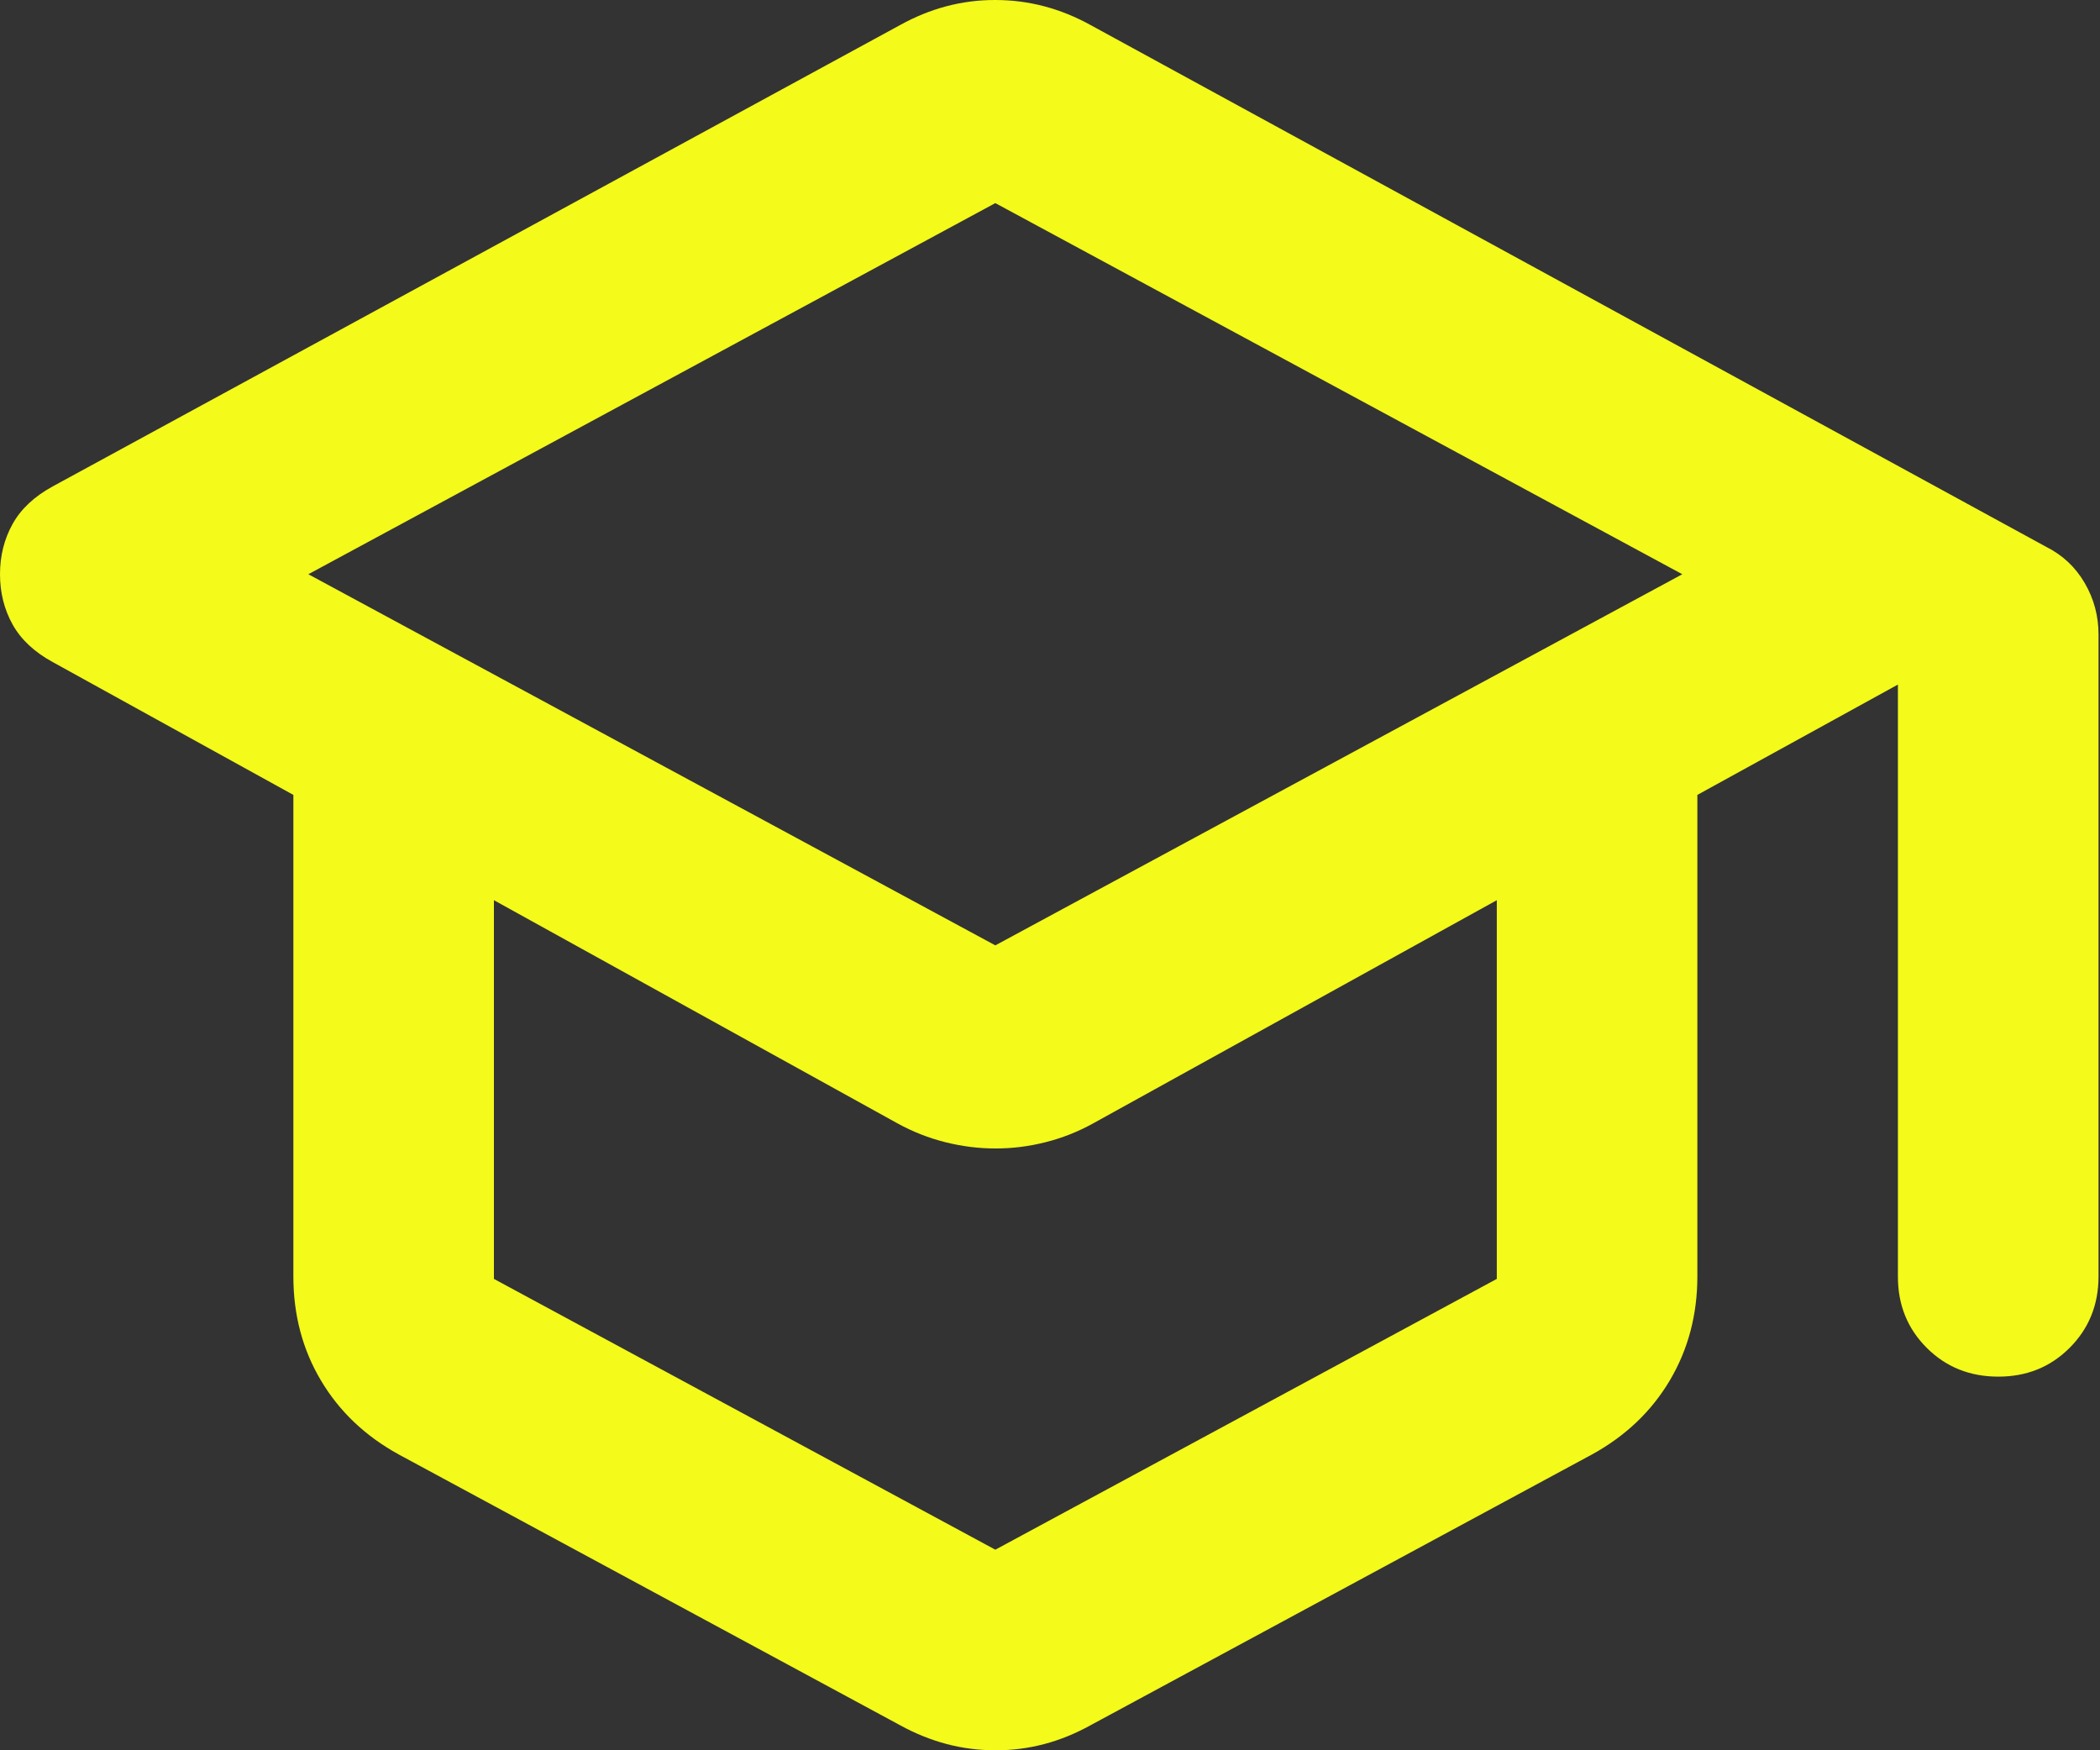 <svg width="30" height="25" viewBox="0 0 30 25" fill="none" xmlns="http://www.w3.org/2000/svg">
<rect x="0" y="0" width="30" height="25" fill="#333333" stroke="none"/>
<path d="M14.219 25C13.98 25 13.747 24.97 13.52 24.91C13.293 24.849 13.072 24.76 12.858 24.642L5.695 20.774C5.217 20.511 4.847 20.159 4.585 19.718C4.322 19.276 4.191 18.781 4.191 18.231V11.354L0.752 9.456C0.489 9.312 0.298 9.133 0.179 8.918C0.06 8.703 0 8.465 0 8.202C0 7.939 0.06 7.701 0.179 7.486C0.298 7.271 0.489 7.092 0.752 6.948L12.858 0.358C13.073 0.239 13.294 0.149 13.521 0.089C13.749 0.029 13.981 -0.001 14.219 2.23856e-05C14.458 2.23856e-05 14.691 0.03 14.918 0.09C15.146 0.15 15.366 0.24 15.58 0.358L29.226 7.808C29.465 7.927 29.65 8.101 29.782 8.328C29.914 8.555 29.979 8.8 29.979 9.062V18.231C29.979 18.637 29.841 18.977 29.566 19.252C29.291 19.527 28.951 19.664 28.546 19.663C28.14 19.663 27.799 19.526 27.524 19.251C27.249 18.976 27.112 18.636 27.113 18.231V9.778L24.248 11.354V18.231C24.248 18.78 24.116 19.276 23.854 19.718C23.591 20.16 23.221 20.512 22.744 20.774L15.58 24.642C15.365 24.761 15.145 24.851 14.918 24.911C14.692 24.971 14.459 25.001 14.219 25ZM14.219 13.503L24.033 8.202L14.219 2.901L4.405 8.202L14.219 13.503ZM14.219 22.135L21.383 18.267V12.858L15.616 16.046C15.401 16.165 15.174 16.255 14.935 16.315C14.697 16.375 14.458 16.405 14.219 16.404C13.98 16.404 13.742 16.374 13.503 16.314C13.264 16.254 13.037 16.164 12.822 16.046L7.056 12.858V18.267L14.219 22.135Z" fill="#F4FA1A"/>
</svg>
